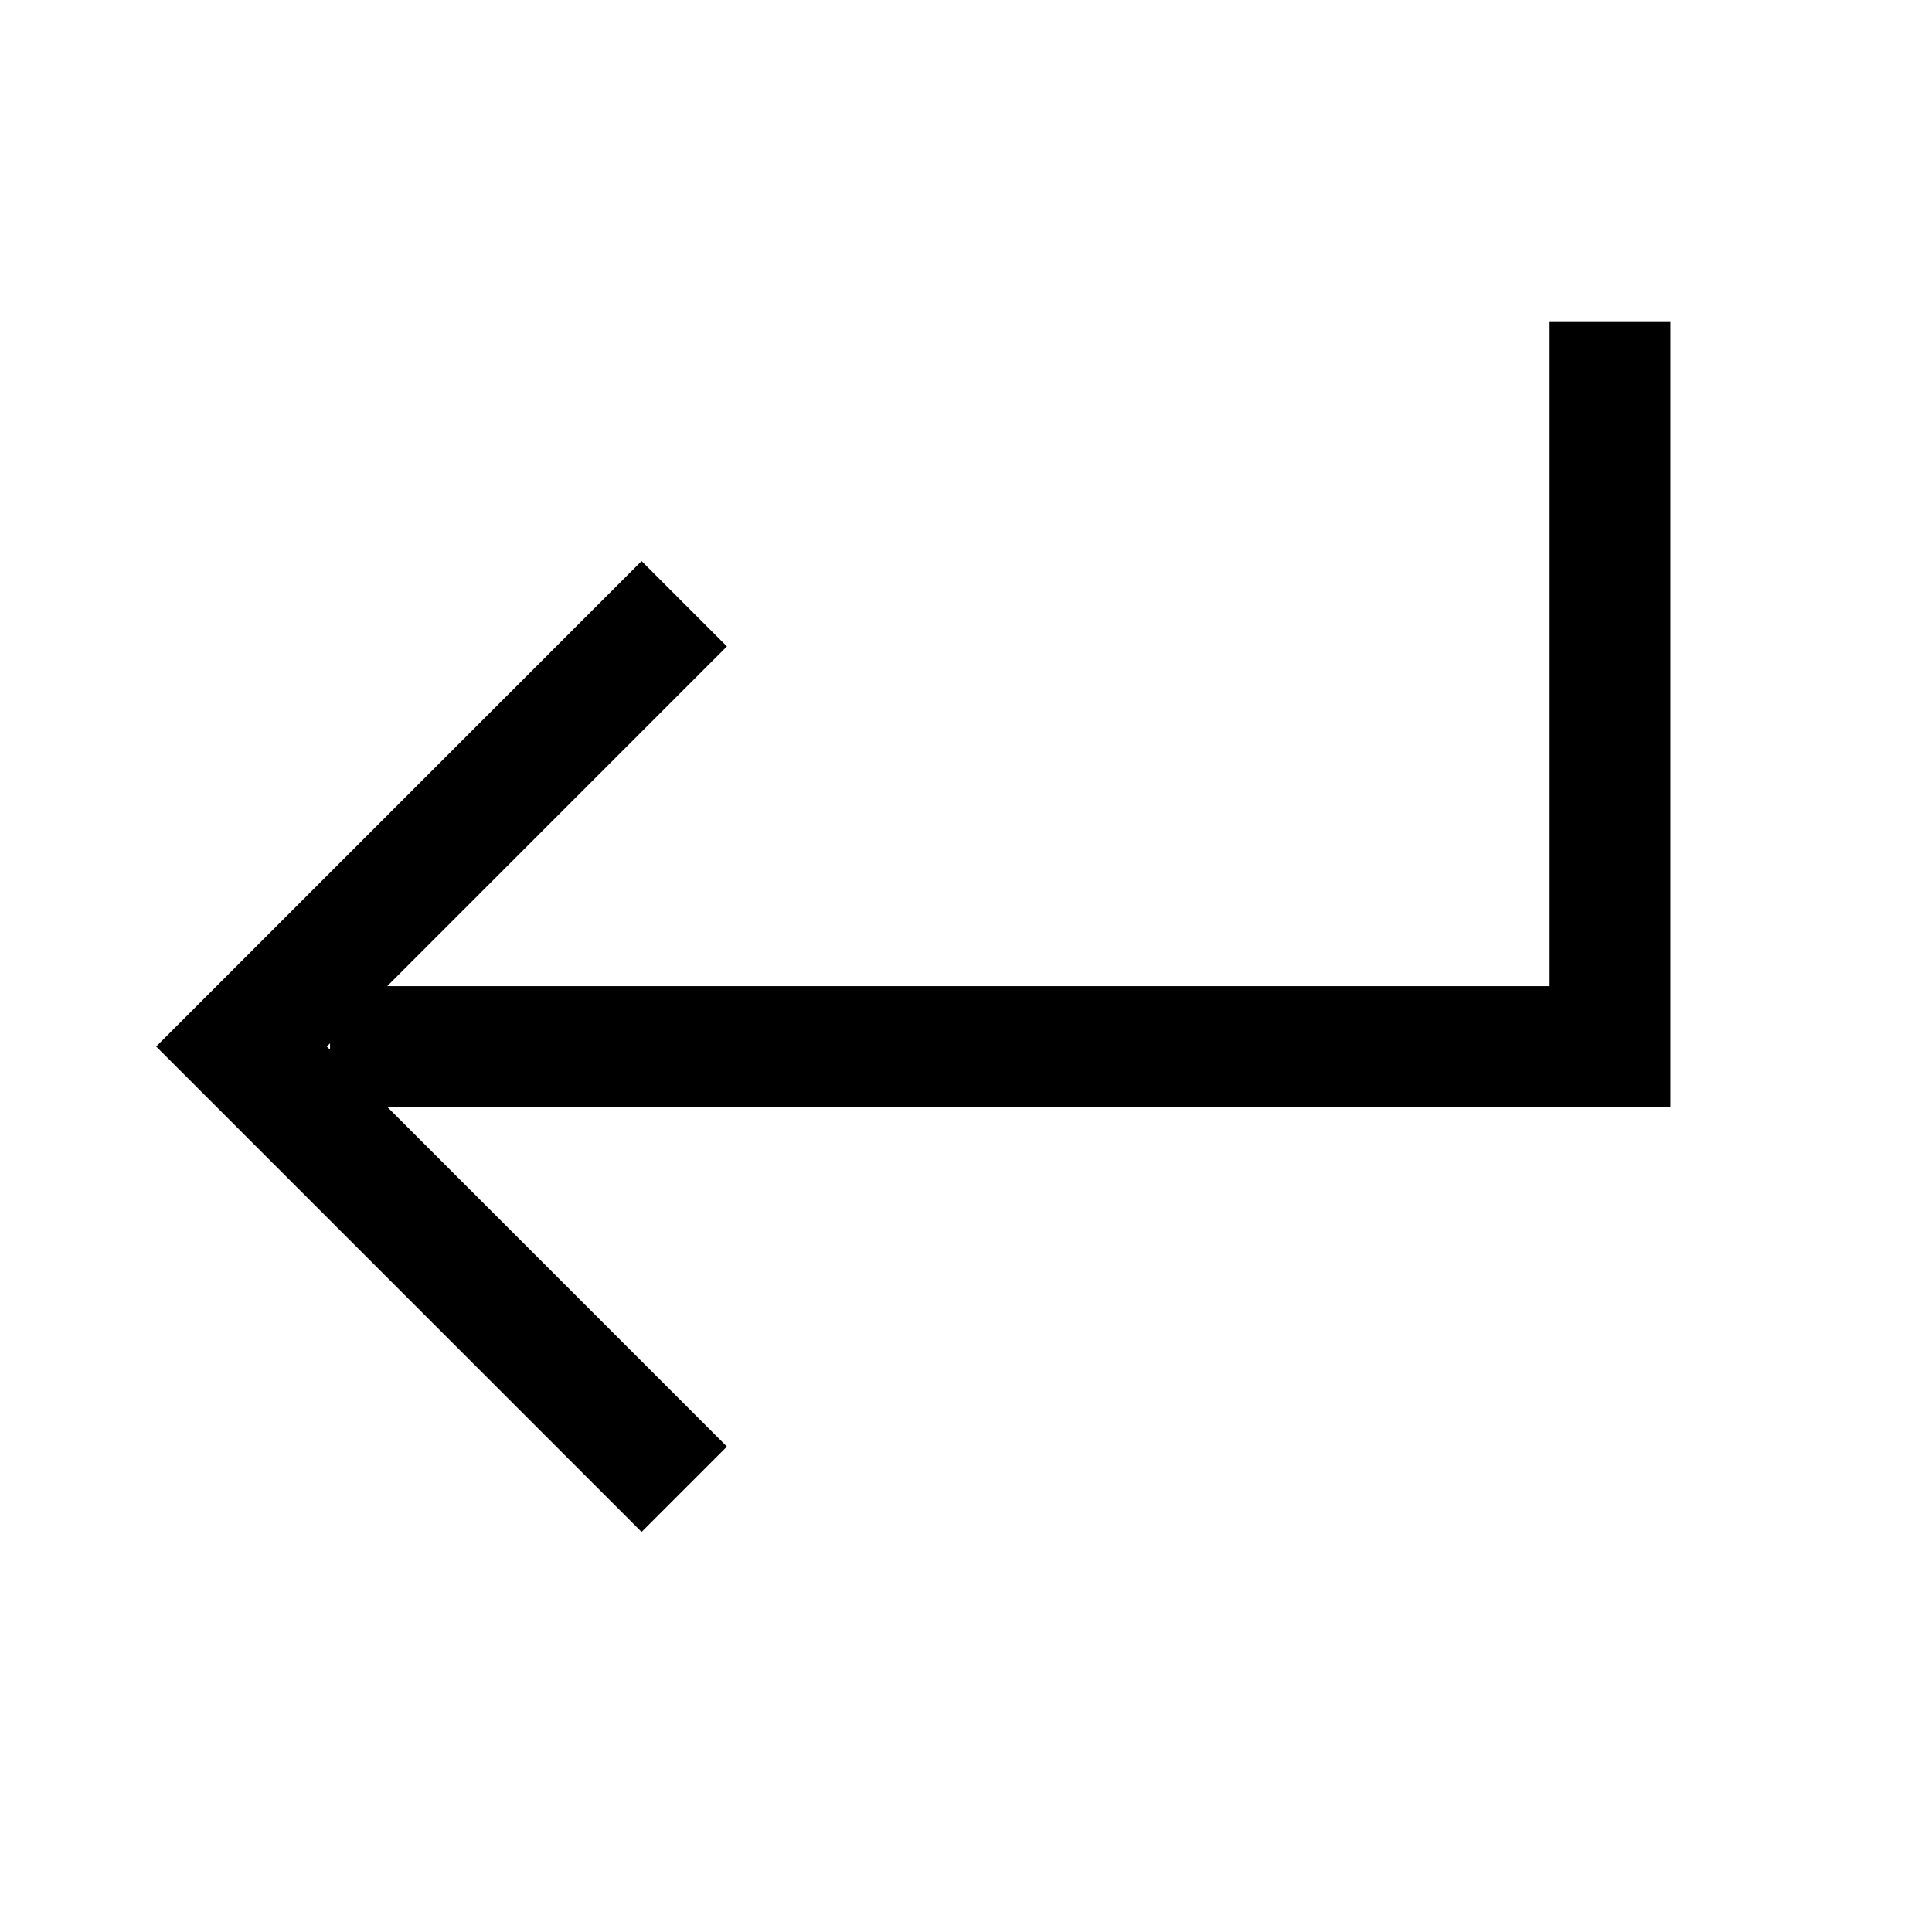 <svg width="24" height="24" viewBox="0 0 24 24" fill="none" xmlns="http://www.w3.org/2000/svg">
<path d="M20.75 4H19.25V12.25H4.81L9.03 8.03L7.97 6.97L1.94 13L7.97 19.03L9.03 17.97L4.81 13.75H20.75V4ZM4.06 13L4.1 12.96V13.04L4.06 13Z" fill="black"/>
</svg>
